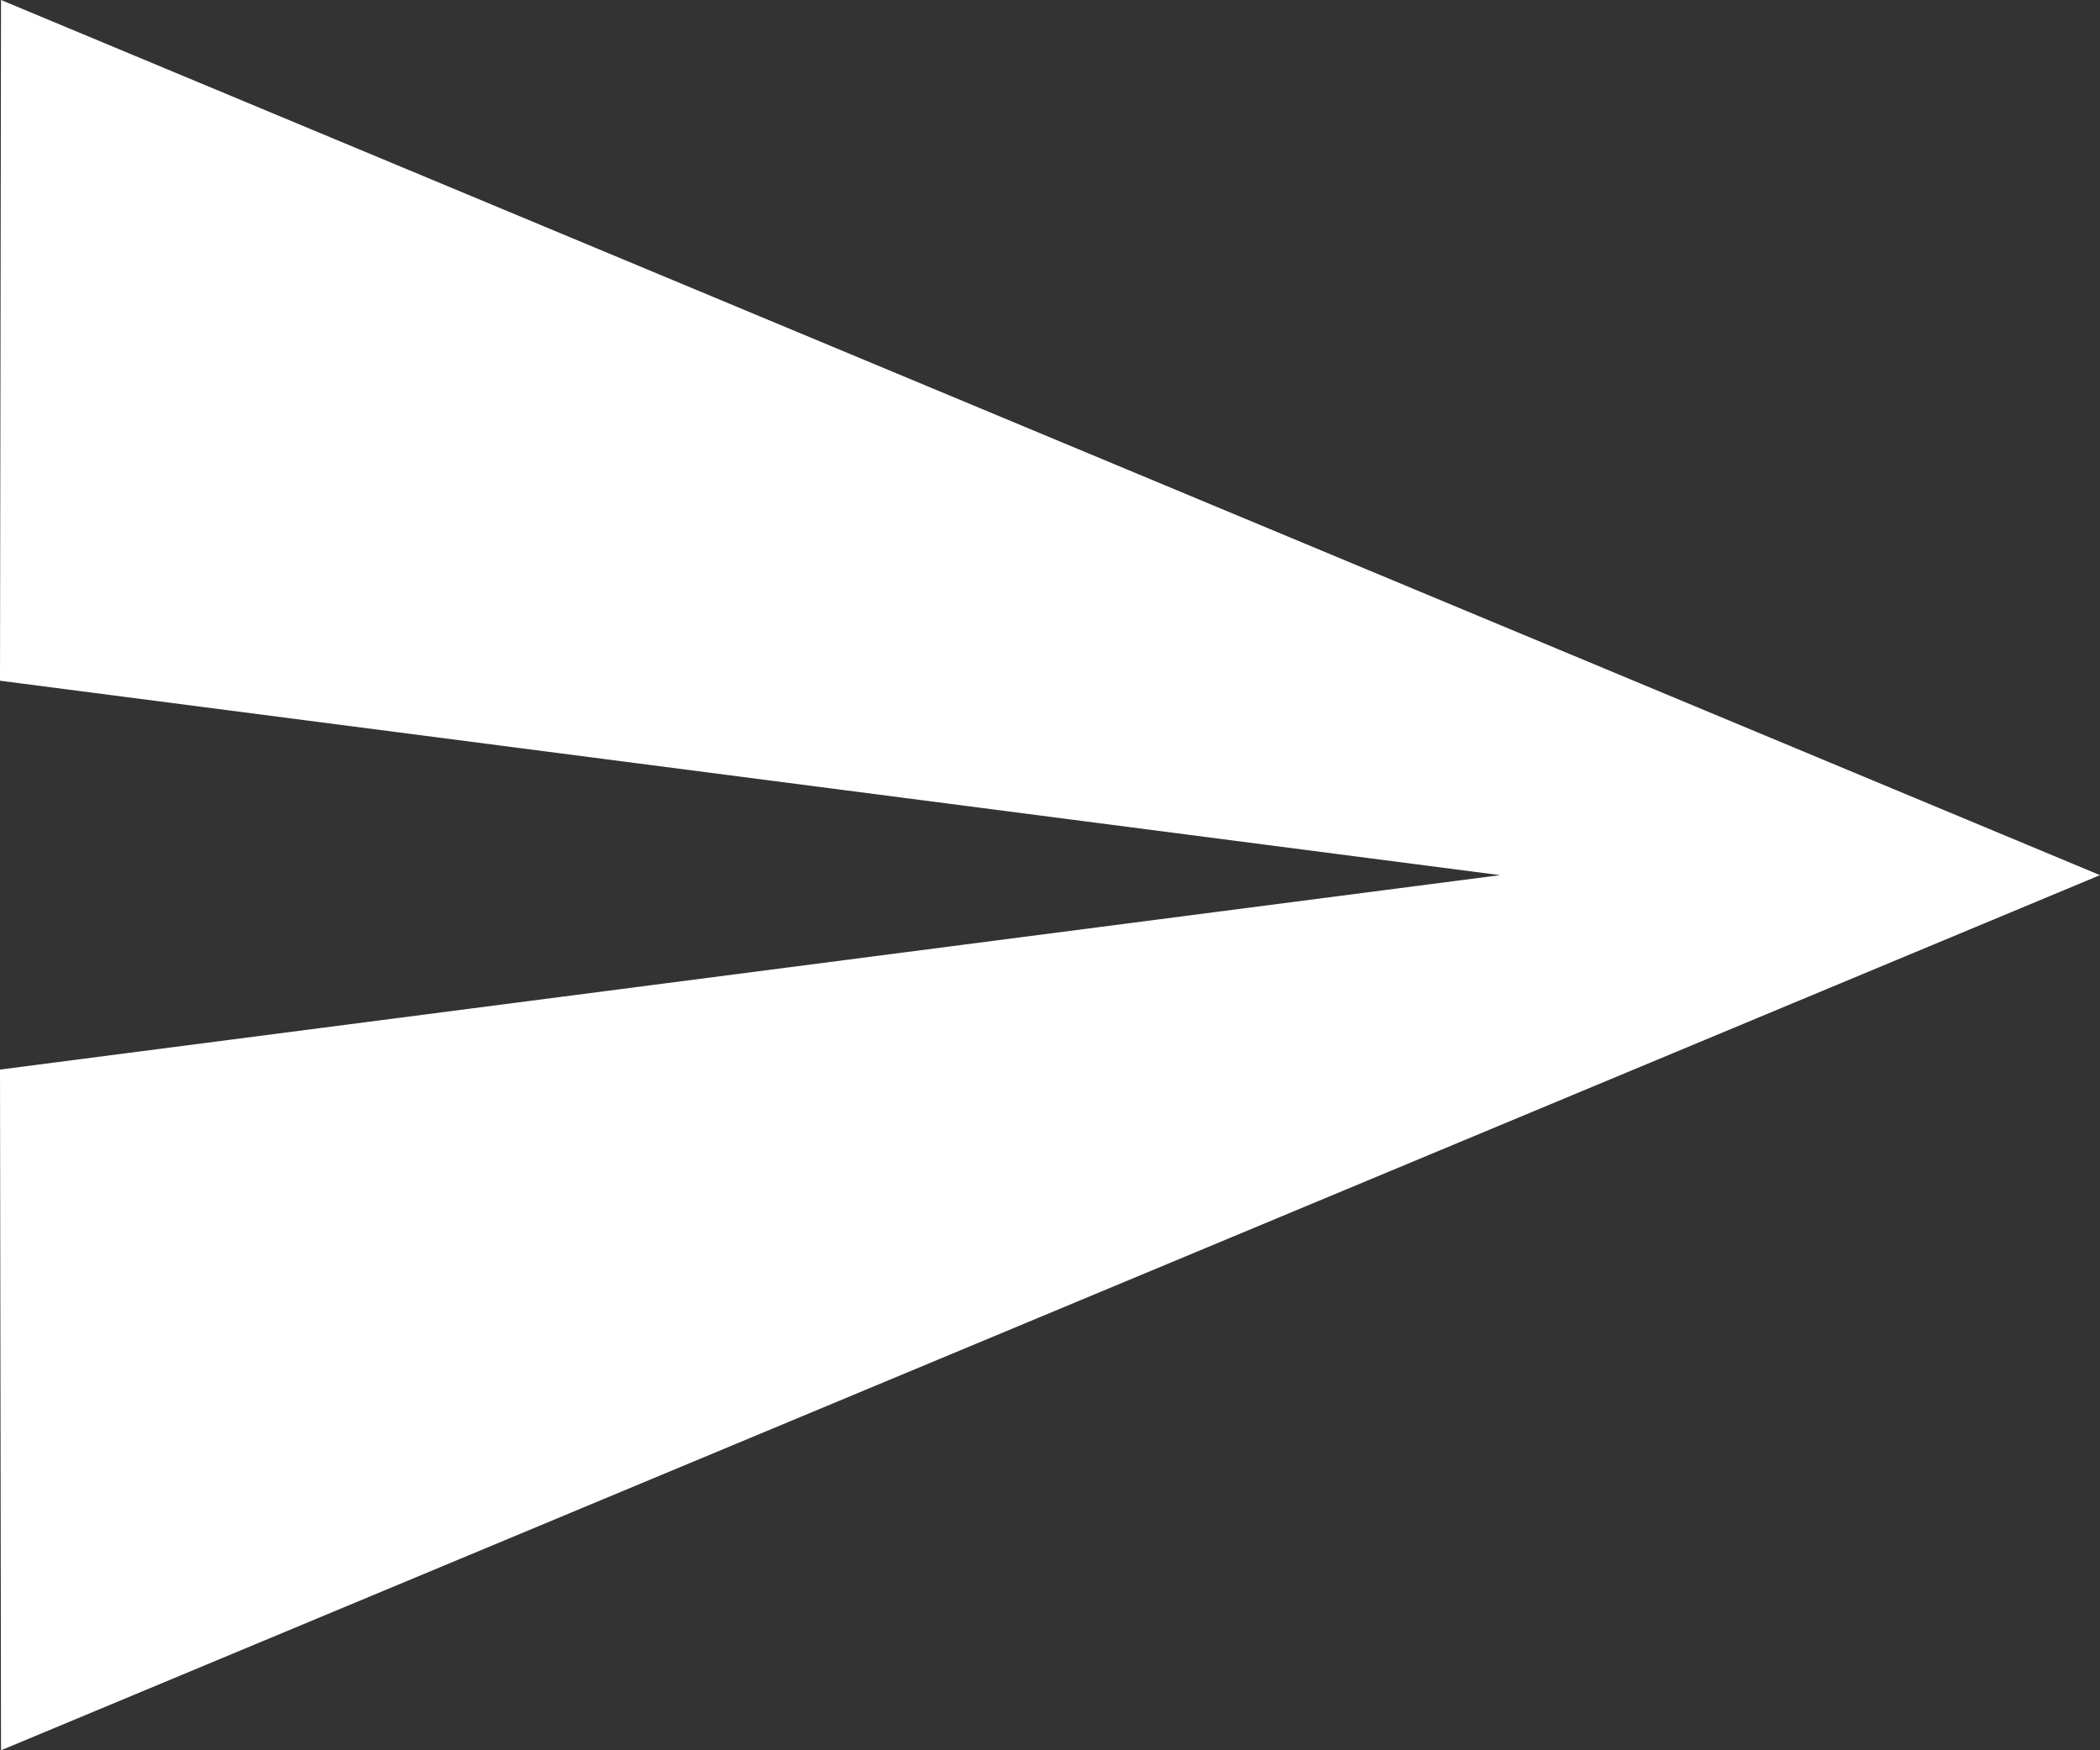 <svg xmlns="http://www.w3.org/2000/svg" width="14.4" height="12" viewBox="0 0 14.4 12"><rect x="0" y="0" width="14.4" height="12" fill="#333333" stroke="none"/><defs><style>.a{fill:#fff;}</style></defs><g transform="translate(0 -32)"><g transform="translate(0 32)"><path class="a" d="M.007,32,0,36.667,10.286,38,0,39.333.007,44,14.4,38Z" transform="translate(0 -32)"/></g></g></svg>